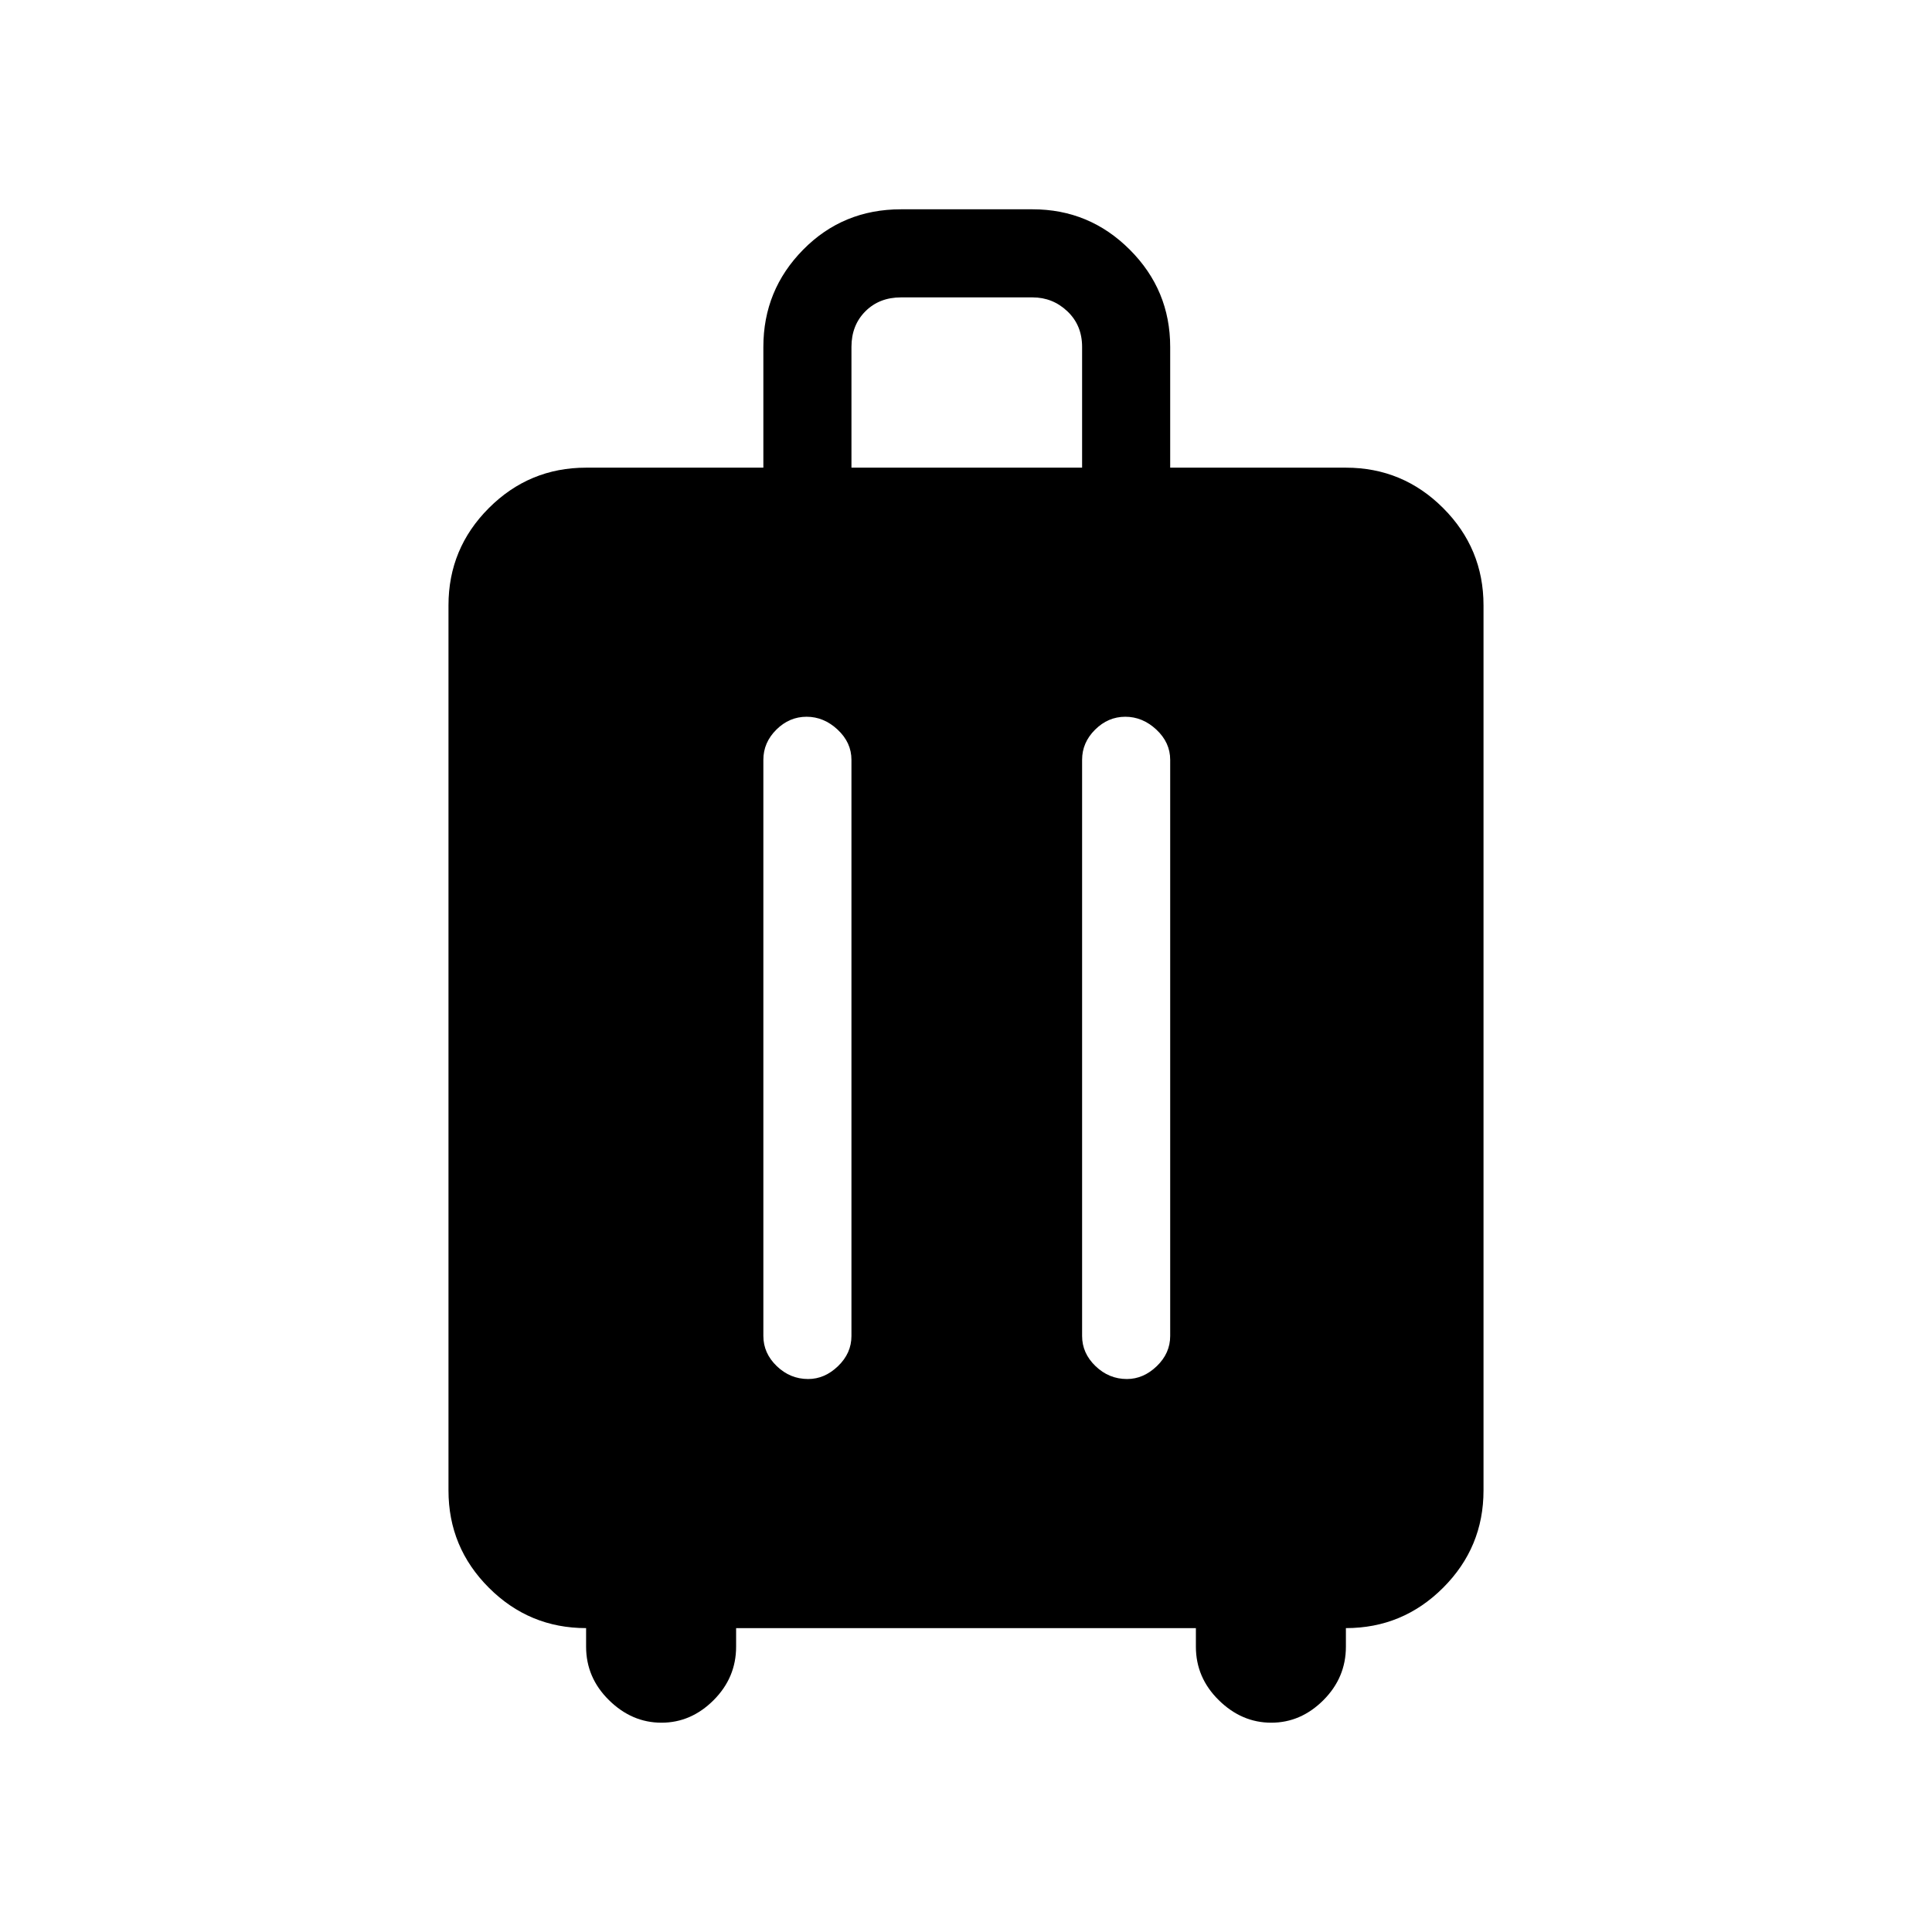 <svg xmlns="http://www.w3.org/2000/svg" height="48" viewBox="0 -960 960 960" width="48"><path d="M291.23-151q-28.25 0-48.32-20.07-20.06-20.06-20.06-48.31v-439.85q0-28.25 20.06-48.32 20.07-20.07 48.32-20.07h88.08v-60q0-28.25 19.77-48.31Q418.85-856 447.69-856h65.39q28.25 0 48.31 20.07 20.07 20.06 20.07 48.31v60h87.31q28.25 0 48.32 20.07 20.06 20.07 20.06 48.32v439.85q0 28.25-20.06 48.31Q697.02-151 668.77-151v9.23q0 15.39-11.19 26.58-11.2 11.19-25.9 11.19t-26.07-11.19q-11.38-11.19-11.38-26.58V-151H365.77v9.23q0 15.39-11.19 26.58-11.2 11.19-25.9 11.19t-26.07-11.19q-11.38-11.19-11.38-26.58V-151Zm109.56-452.85q-8.58 0-15.03 6.41-6.45 6.41-6.45 14.98v286.31q0 8.56 6.66 14.97 6.67 6.41 15.61 6.41 8.19 0 14.84-6.41 6.66-6.41 6.66-14.97v-286.31q0-8.57-6.86-14.98t-15.43-6.41Zm158.38 0q-8.57 0-15.02 6.41-6.46 6.41-6.46 14.98v286.31q0 8.56 6.67 14.97 6.66 6.41 15.6 6.41 8.19 0 14.85-6.41 6.65-6.41 6.65-14.97v-286.31q0-8.57-6.85-14.98-6.86-6.41-15.44-6.41ZM423.08-727.62h114.61v-60q0-10.76-7.31-17.69-7.3-6.92-17.3-6.92h-65.39q-10.77 0-17.69 6.92-6.92 6.93-6.92 17.69v60Z"/></svg>